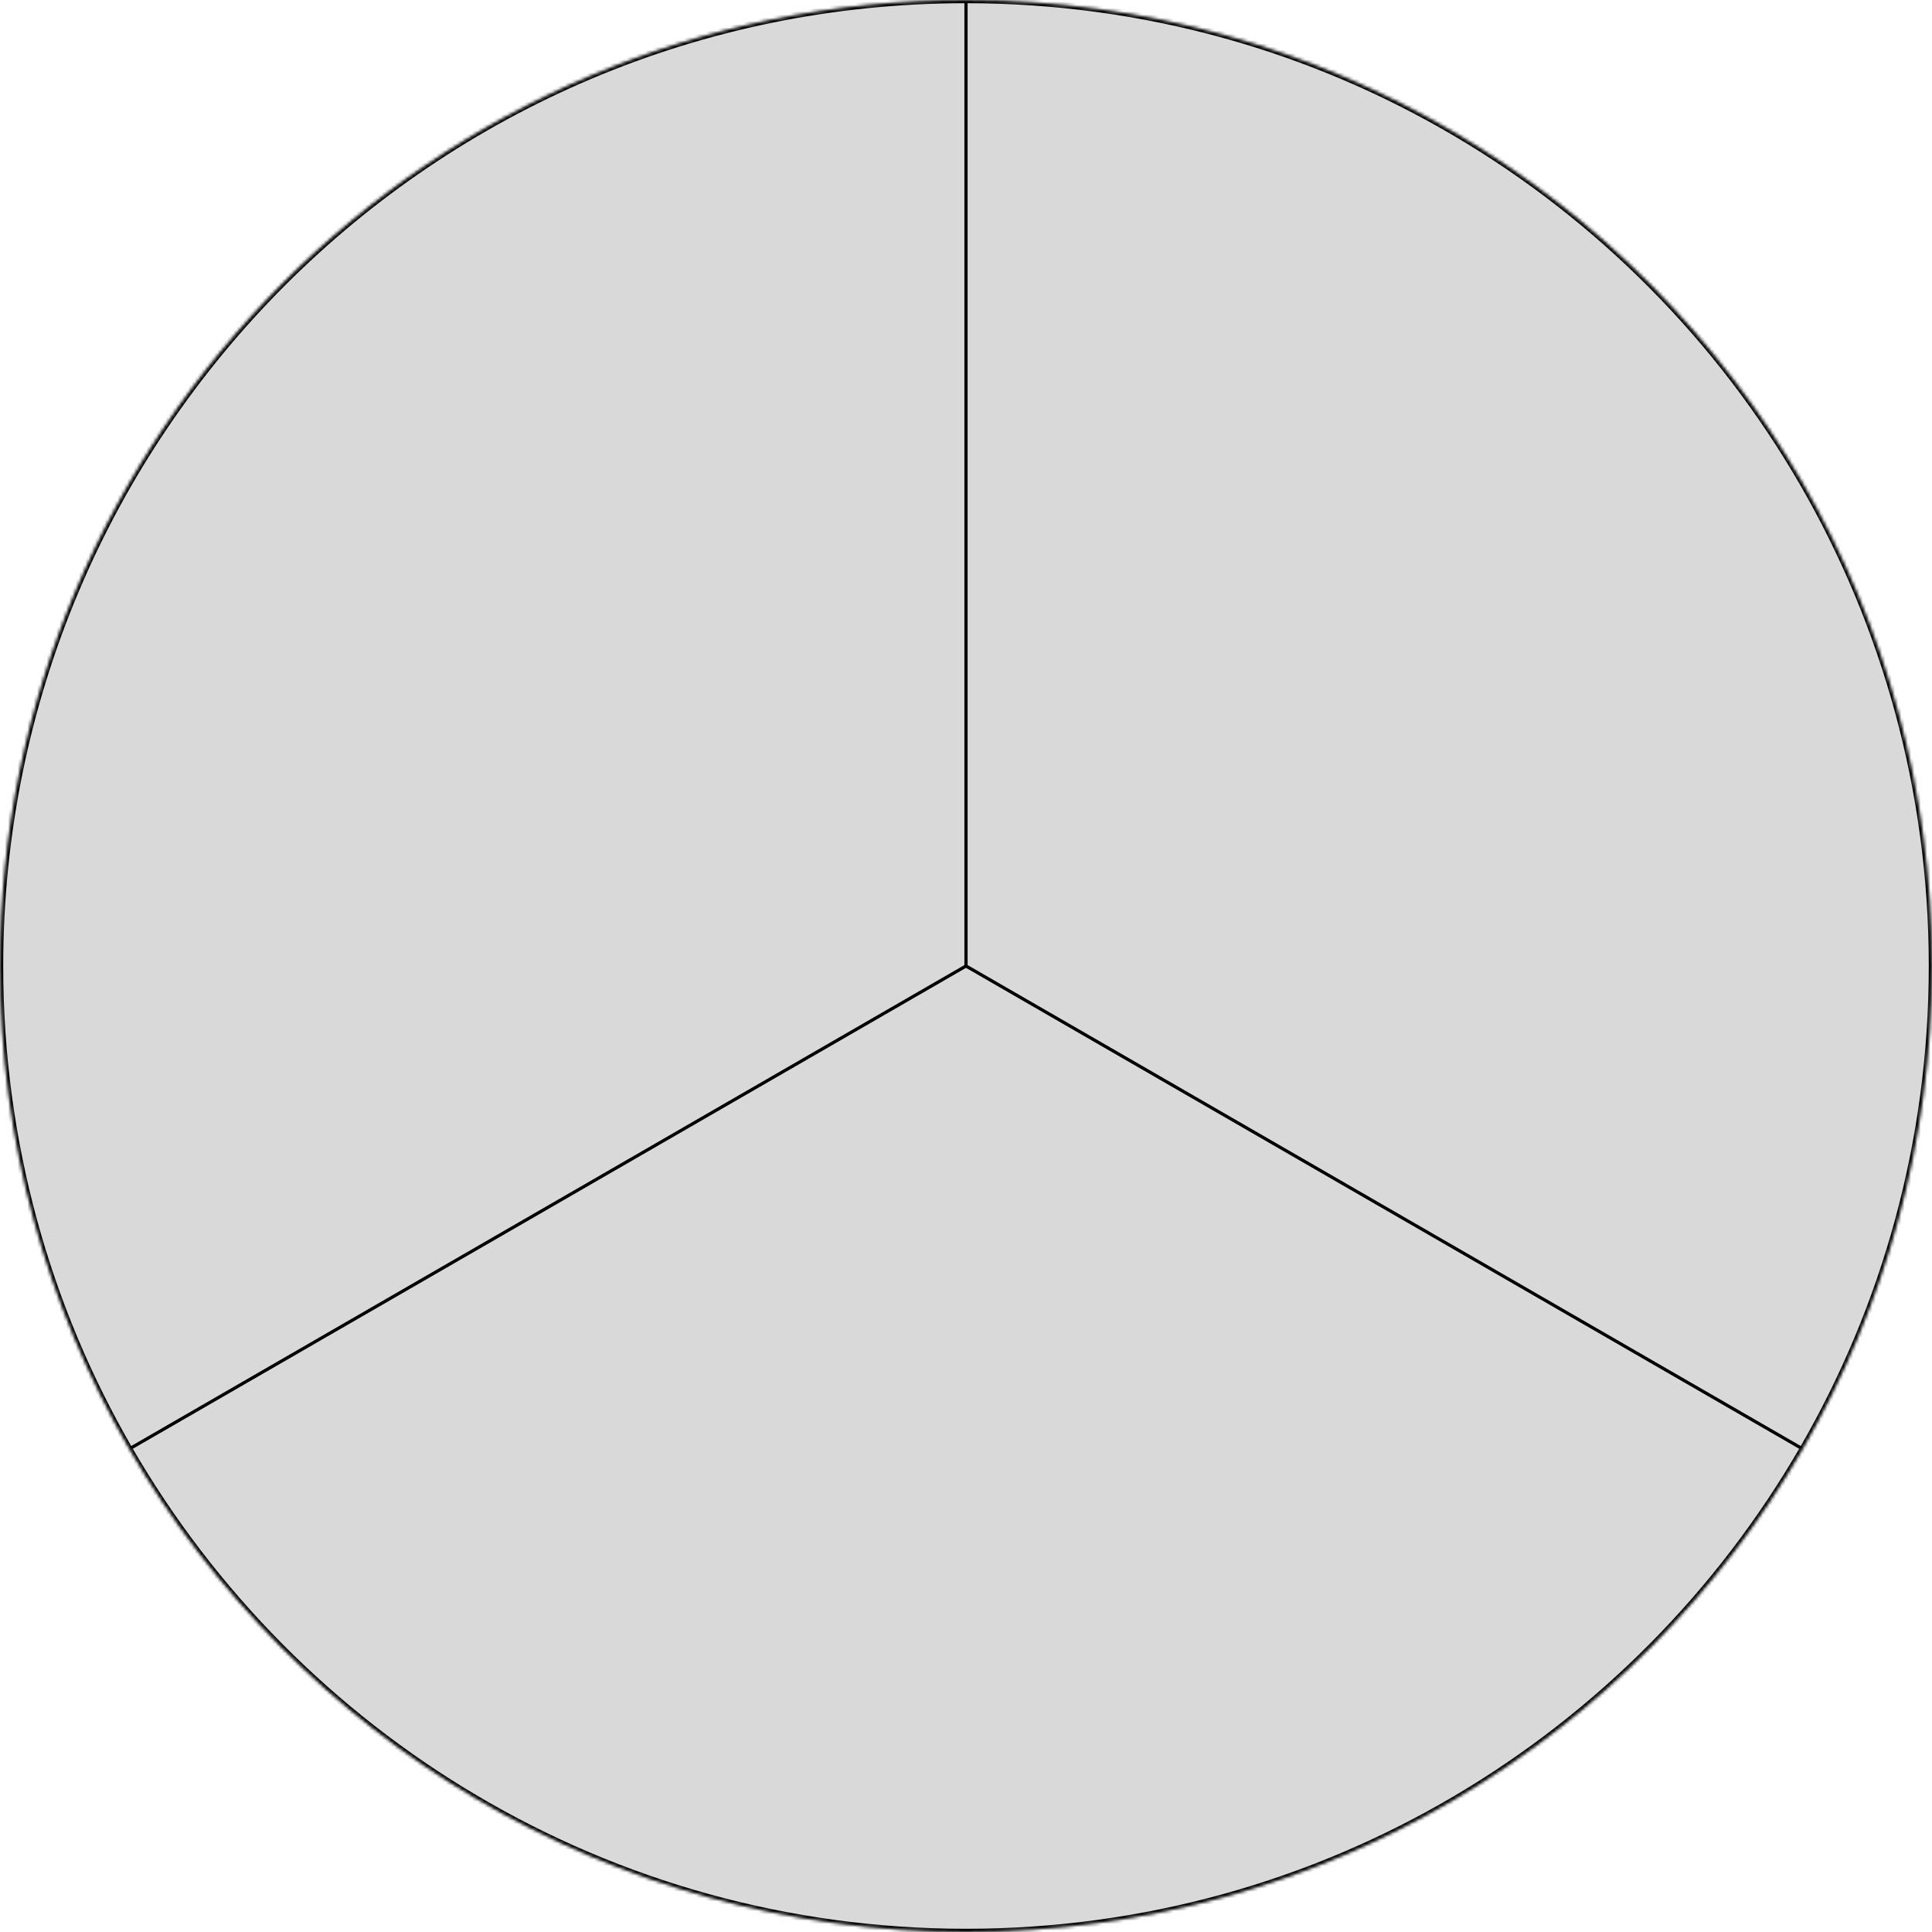 <svg width="600" height="600" viewBox="0 0 600 600" fill="none" xmlns="http://www.w3.org/2000/svg"> 
<g id="BackCircle">
<mask id="path-3-inside-1_1_2" fill="white">
<path d="M0 300C0 134.315 134.315 0 300 0C411.042 0 507.994 60.33 559.865 150C585.391 194.126 600 245.357 600 300C600 354.643 585.391 405.874 559.865 450C507.994 539.67 411.042 600 300 600C188.958 600 92.006 539.67 40.135 450C14.609 405.874 0 354.643 0 300Z"/>
</mask>
<path d="M0 300C0 134.315 134.315 0 300 0C411.042 0 507.994 60.33 559.865 150C585.391 194.126 600 245.357 600 300C600 354.643 585.391 405.874 559.865 450C507.994 539.67 411.042 600 300 600C188.958 600 92.006 539.67 40.135 450C14.609 405.874 0 354.643 0 300Z" fill="#D9D9D9"/>
<path d="M300.5 300V150H299.5V300H300.5ZM300.5 150V0H299.5V150H300.5ZM560.115 449.567L300.25 299.567L299.75 300.433L559.615 450.433L560.115 449.567ZM40.385 450.433L300.25 300.433L299.75 299.567L39.885 449.567L40.385 450.433ZM559.865 150L560.731 149.499L559.865 150ZM559.865 450L560.731 450.501L559.865 450ZM40.135 450L39.269 450.501L40.135 450ZM1 300C1 134.867 134.867 1 300 1V-1C133.762 -1 -1 133.762 -1 300H1ZM300 1C410.671 1 507.3 61.127 559 150.501L560.731 149.499C508.688 59.533 411.414 -1 300 -1V1ZM559 150.501C584.44 194.479 599 245.537 599 300H601C601 245.176 586.342 193.773 560.731 149.499L559 150.501ZM599 300C599 354.463 584.44 405.521 559 449.499L560.731 450.501C586.342 406.227 601 354.824 601 300H599ZM559 449.499C507.3 538.873 410.671 599 300 599V601C411.414 601 508.688 540.467 560.731 450.501L559 449.499ZM300 599C189.329 599 92.7 538.873 41 449.499L39.269 450.501C91.312 540.467 188.586 601 300 601V599ZM41 449.499C15.56 405.521 1 354.463 1 300H-1C-1 354.824 13.658 406.227 39.269 450.501L41 449.499Z" fill="black" mask="url(#path-3-inside-1_1_2)"/>
</g>
</svg>
